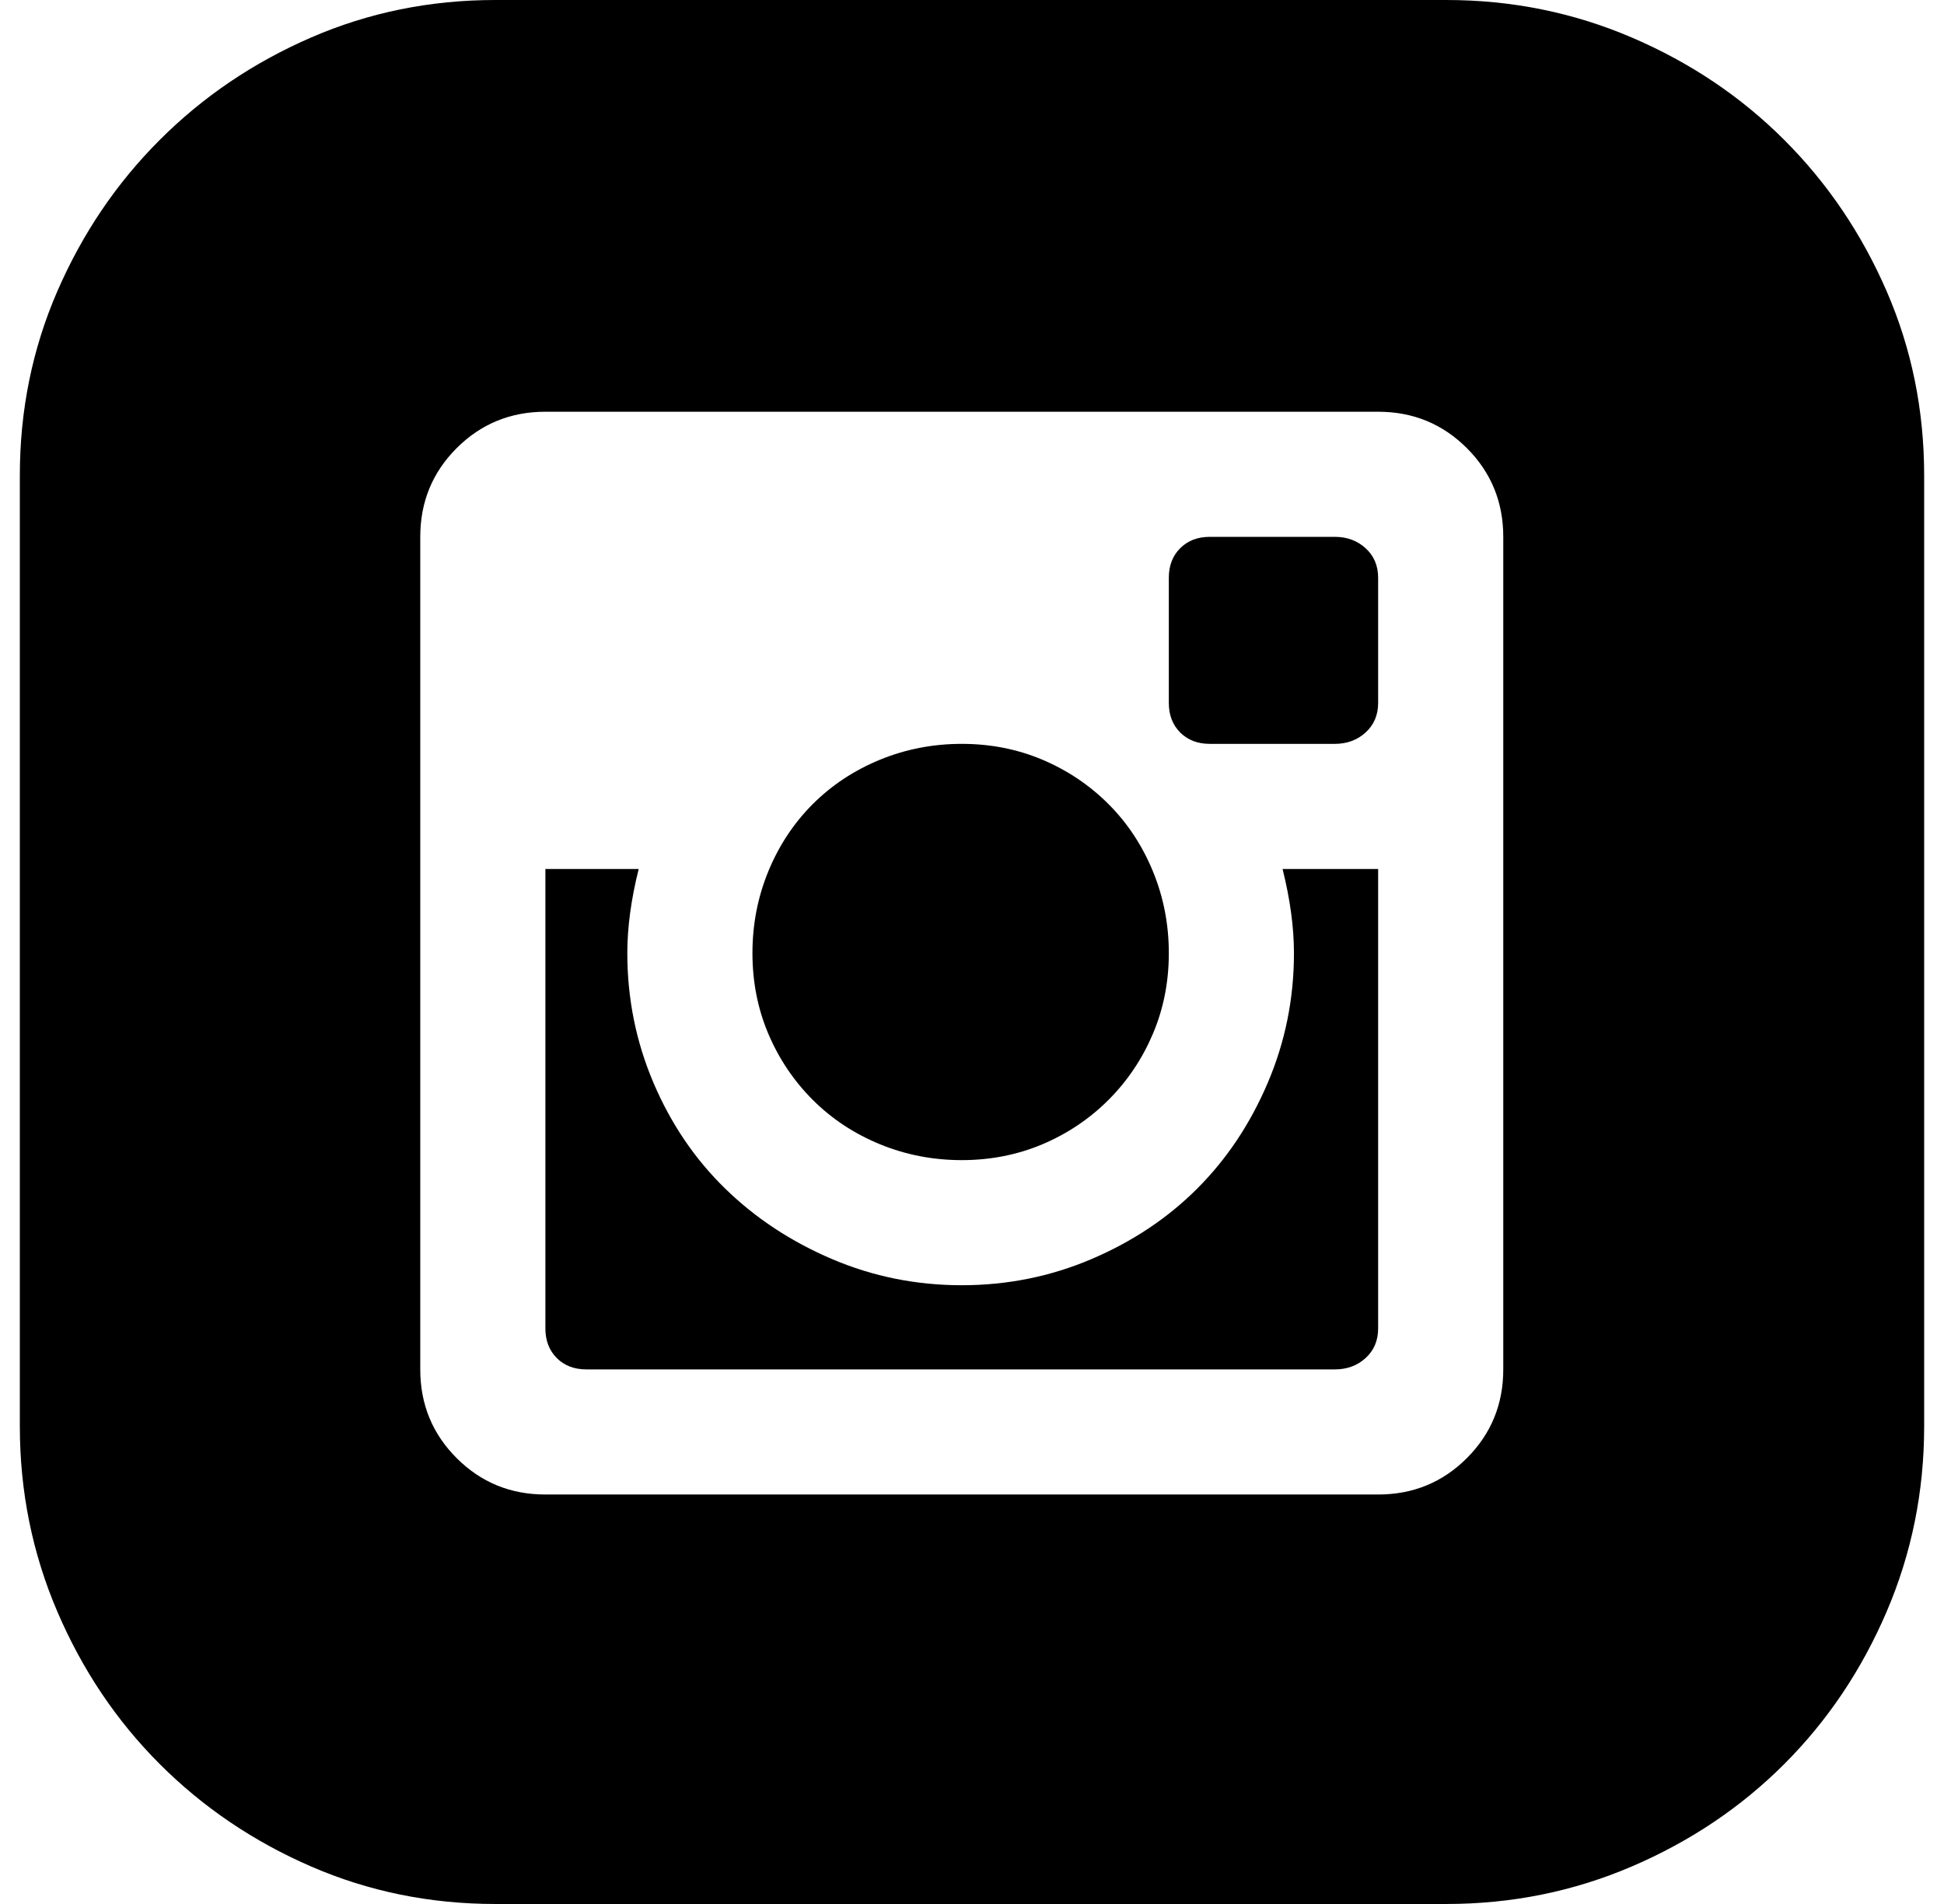 <svg width="49" height="48" viewBox="0 0 49 48" fill="none" xmlns="http://www.w3.org/2000/svg">
<path d="M32.615 24.029C32.615 23.379 32.519 22.671 32.328 21.907H34.737V33.491C34.737 33.797 34.631 34.045 34.421 34.237C34.211 34.428 33.953 34.523 33.647 34.523H14.78C14.474 34.523 14.225 34.428 14.034 34.237C13.843 34.045 13.747 33.797 13.747 33.491V21.907H16.099C15.907 22.671 15.812 23.379 15.812 24.029C15.812 25.176 16.032 26.265 16.471 27.297C16.911 28.33 17.513 29.219 18.278 29.964C19.042 30.71 19.941 31.302 20.973 31.742C22.005 32.182 23.095 32.401 24.242 32.401C25.389 32.401 26.479 32.182 27.511 31.742C28.543 31.302 29.432 30.71 30.177 29.964C30.923 29.219 31.515 28.33 31.955 27.297C32.395 26.265 32.615 25.176 32.615 24.029ZM24.242 29.247C23.515 29.247 22.827 29.113 22.177 28.846C21.527 28.578 20.964 28.206 20.486 27.728C20.008 27.25 19.635 26.695 19.367 26.064C19.1 25.434 18.966 24.755 18.966 24.029C18.966 23.302 19.1 22.614 19.367 21.964C19.635 21.314 20.008 20.75 20.486 20.272C20.964 19.794 21.527 19.422 22.177 19.154C22.827 18.887 23.515 18.753 24.242 18.753C24.968 18.753 25.647 18.887 26.278 19.154C26.909 19.422 27.463 19.794 27.941 20.272C28.419 20.75 28.791 21.314 29.059 21.964C29.327 22.614 29.461 23.302 29.461 24.029C29.461 24.755 29.327 25.434 29.059 26.064C28.791 26.695 28.419 27.25 27.941 27.728C27.463 28.206 26.909 28.578 26.278 28.846C25.647 29.113 24.968 29.247 24.242 29.247ZM33.647 13.534C33.953 13.534 34.211 13.63 34.421 13.821C34.631 14.012 34.737 14.261 34.737 14.566V17.72C34.737 18.026 34.631 18.275 34.421 18.466C34.211 18.657 33.953 18.753 33.647 18.753H30.493C30.187 18.753 29.939 18.657 29.747 18.466C29.556 18.275 29.461 18.026 29.461 17.72V14.566C29.461 14.261 29.556 14.012 29.747 13.821C29.939 13.63 30.187 13.534 30.493 13.534H33.647ZM36.457 0C38.101 0 39.659 0.315 41.131 0.946C42.603 1.577 43.883 2.437 44.973 3.527C46.063 4.616 46.923 5.888 47.554 7.34C48.185 8.793 48.5 10.342 48.5 11.986V35.957C48.5 37.601 48.185 39.159 47.554 40.631C46.923 42.103 46.063 43.383 44.973 44.473C43.883 45.563 42.603 46.423 41.131 47.054C39.659 47.685 38.101 48 36.457 48H12.486C10.842 48 9.293 47.685 7.84 47.054C6.388 46.423 5.116 45.563 4.027 44.473C2.937 43.383 2.077 42.103 1.446 40.631C0.815 39.159 0.5 37.601 0.5 35.957V11.986C0.5 10.342 0.815 8.793 1.446 7.34C2.077 5.888 2.937 4.616 4.027 3.527C5.116 2.437 6.388 1.577 7.84 0.946C9.293 0.315 10.842 0 12.486 0H36.457ZM37.891 13.534C37.891 12.655 37.585 11.909 36.973 11.297C36.361 10.686 35.616 10.38 34.737 10.38H13.747C12.868 10.38 12.123 10.686 11.511 11.297C10.899 11.909 10.593 12.655 10.593 13.534V34.523C10.593 35.403 10.899 36.148 11.511 36.76C12.123 37.372 12.868 37.677 13.747 37.677H34.737C35.616 37.677 36.361 37.372 36.973 36.76C37.585 36.148 37.891 35.403 37.891 34.523V13.534Z" fill="black"/>
</svg>
